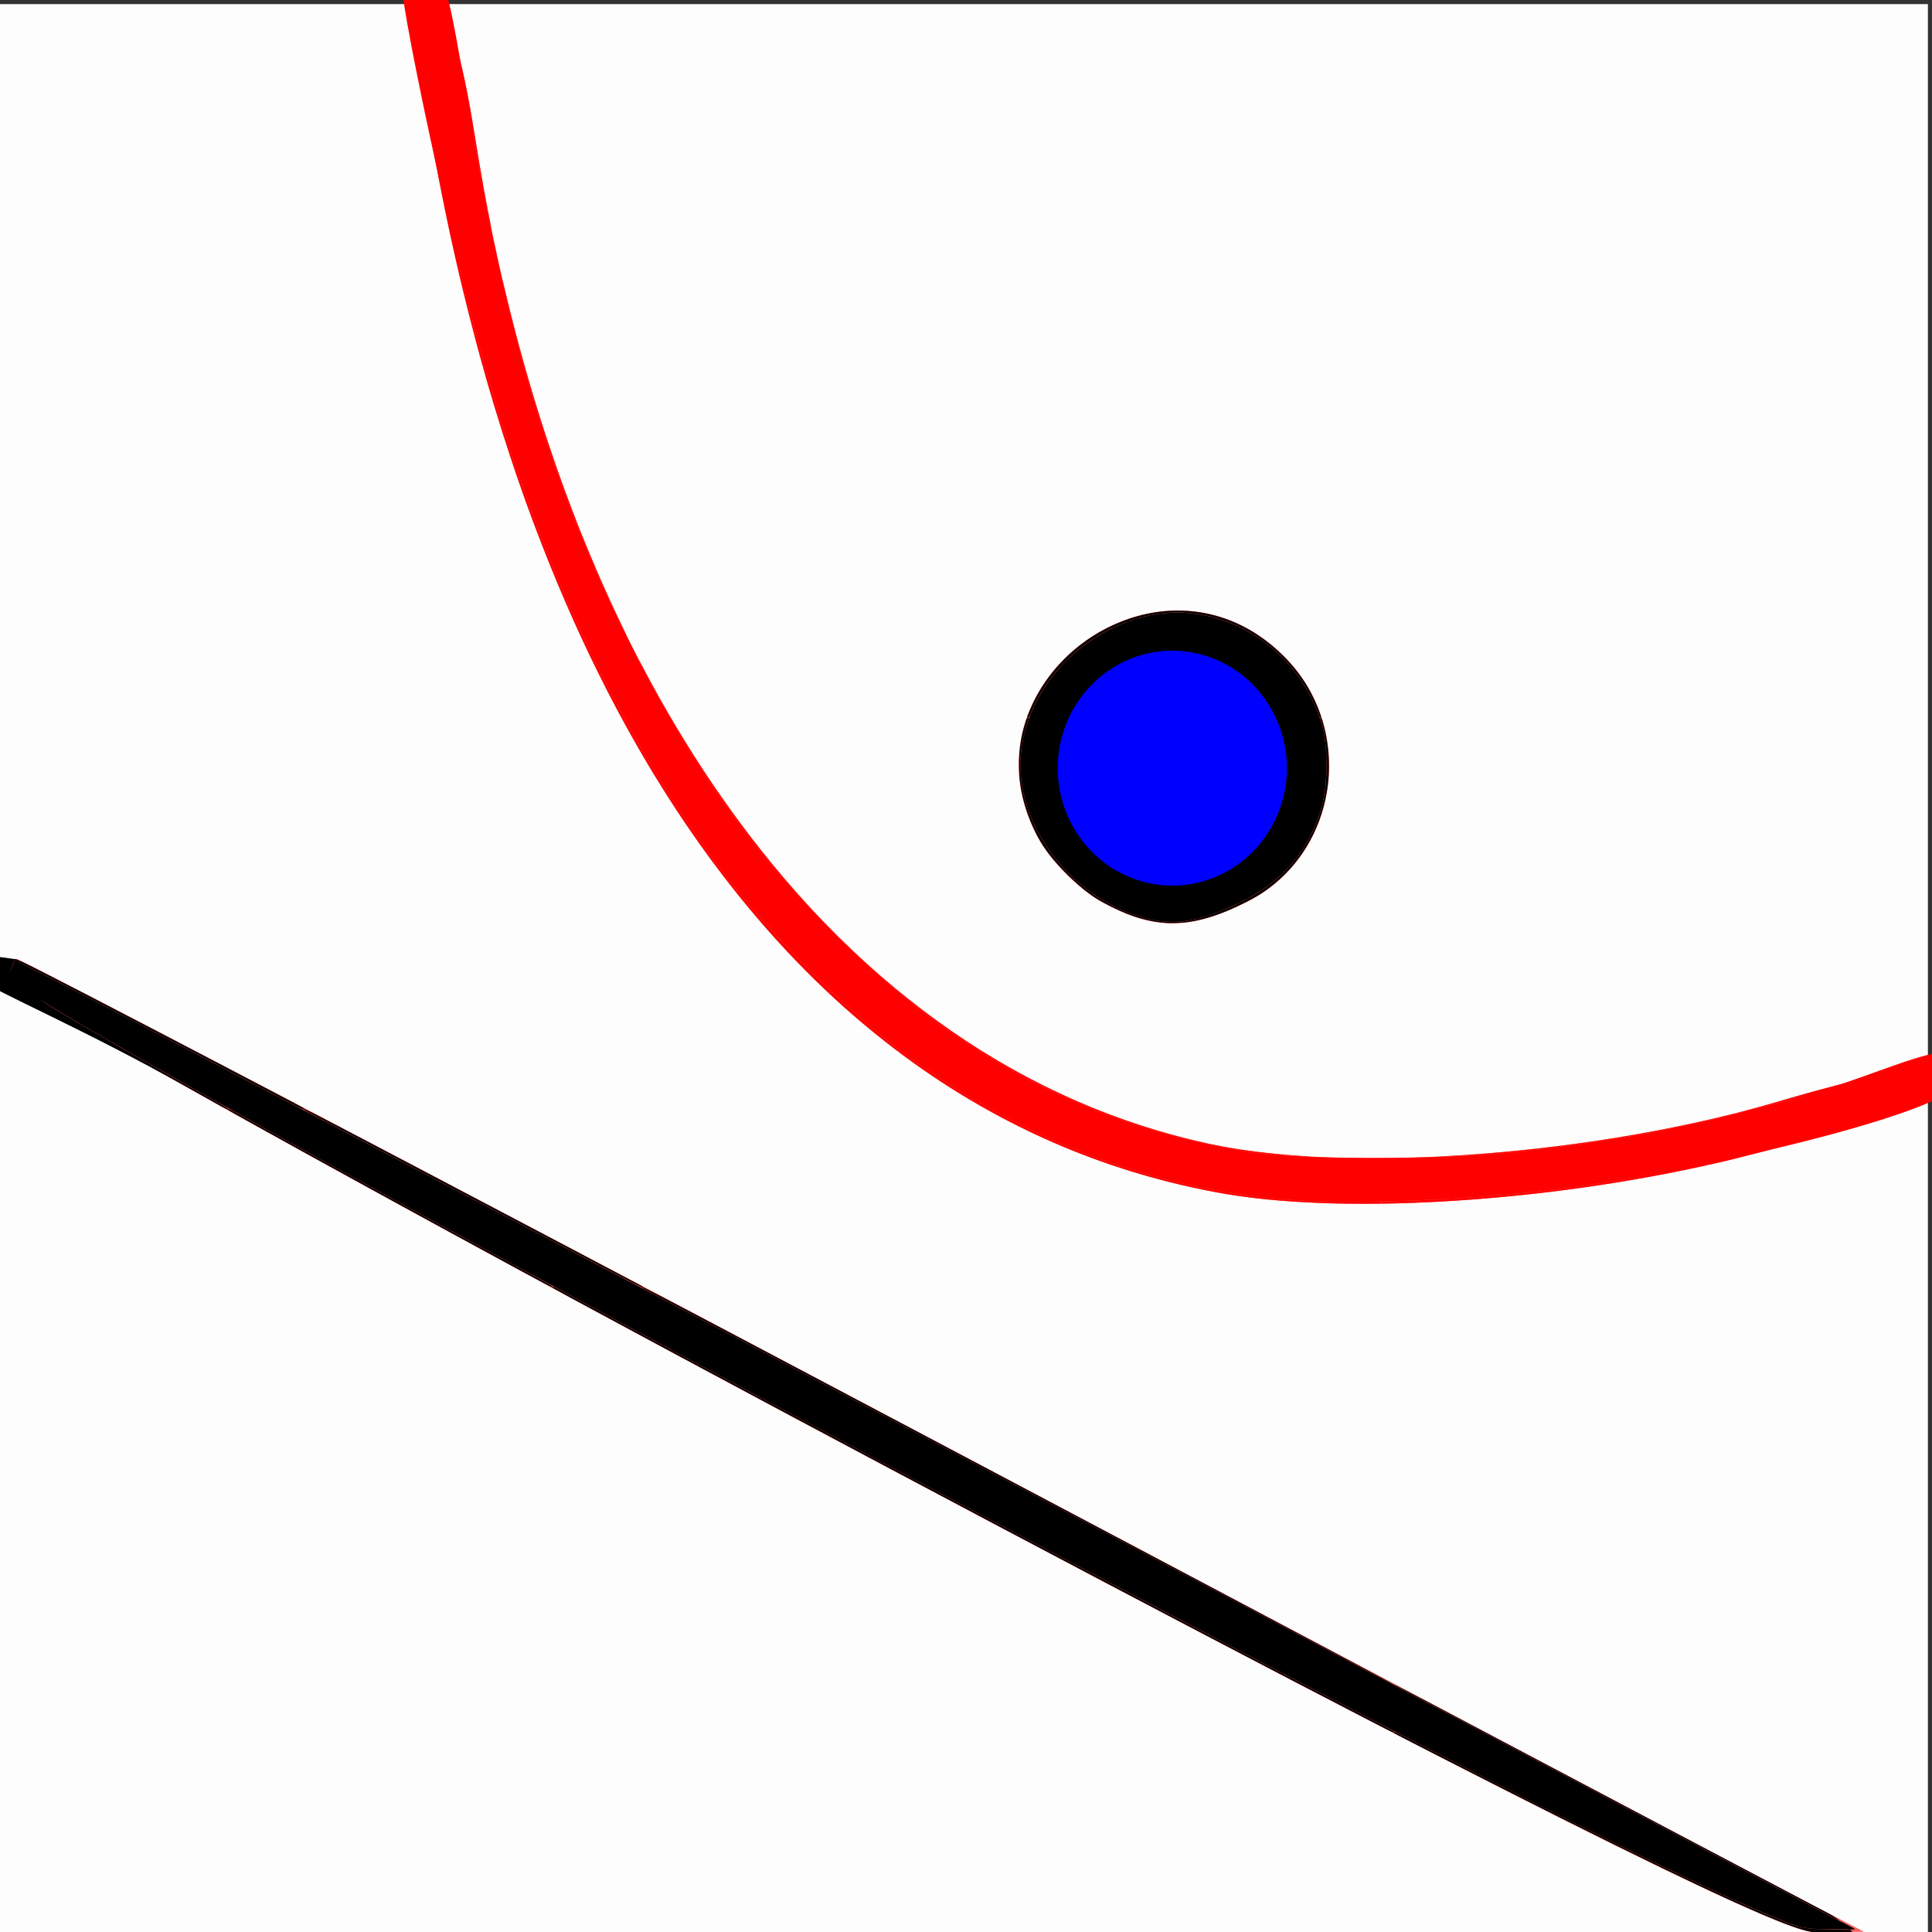 <?xml version="1.0" encoding="UTF-8" standalone="no"?>
<!-- Created with Inkscape (http://www.inkscape.org/) -->

<svg
   xmlns:dc="http://purl.org/dc/elements/1.1/"
   xmlns:cc="http://creativecommons.org/ns#"
   xmlns:rdf="http://www.w3.org/1999/02/22-rdf-syntax-ns#"
   xmlns:svg="http://www.w3.org/2000/svg"
   xmlns="http://www.w3.org/2000/svg"
   xmlns:sodipodi="http://sodipodi.sourceforge.net/DTD/sodipodi-0.dtd"
   xmlns:inkscape="http://www.inkscape.org/namespaces/inkscape"
   id="svg2"
   version="1.1"
   inkscape:version="0.48.2 r9819"
   width="115"
   height="115"
   sodipodi:docname="mode_parabola.png">
  <rect width="100%" height="100%" fill="#333333" stroke="none"/>
  <defs
     id="defs6" />
  <sodipodi:namedview
     pagecolor="#ffffff"
     bordercolor="#666666"
     borderopacity="1"
     objecttolerance="10"
     gridtolerance="10"
     guidetolerance="10"
     inkscape:pageopacity="0"
     inkscape:pageshadow="2"
     inkscape:window-width="1618"
     inkscape:window-height="1028"
     id="namedview4"
     showgrid="false"
     inkscape:zoom="4.1043478"
     inkscape:cx="42.050368"
     inkscape:cy="57.070751"
     inkscape:window-x="54"
     inkscape:window-y="-8"
     inkscape:window-maximized="1"
     inkscape:current-layer="svg2" />
  <g
     id="g3099">
    <path
       style="fill:#fdfdfd"
       d="m -0.244,57.744 0,-57.5 57.5,0 57.5,0 0,57.5 0,57.5 -57.5,0 -57.5,0 0,-57.5 z"
       id="path3021"
       inkscape:connector-curvature="0" />
    <path
       style="fill:#fe5c5c"
       d="M 52.721,87.299 C 23.997,72.049 0.484,59.009 0.471,58.321 c -0.014,-0.688 0.206,-1.25 0.488,-1.25 0.282,0 23.345,12.09 51.25,26.866 27.905,14.776 52.537,27.806 54.737,28.956 l 4,2.09 -3,0.022 c -2.033,0.015 -19.827,-8.912 -55.225,-27.706 z M 72.69,71.028 C 49.245,66.826 32.669,45.2 26.017,10.137 24.121,0.139 24.119,0.071 25.725,0.071 c 0.829,0 1.73,2.862 2.56,8.137 5.147,32.71 21.705,55.292 43.942,59.926 8.256,1.72 22.872,0.607 33.58,-2.557 4.873,-1.44 9.118,-2.361 9.433,-2.046 1.283,1.283 -2.098,2.886 -10.914,5.176 -10.536,2.736 -23.861,3.714 -31.635,2.32 z M 65.556,53.676 c -1.314,-0.729 -2.986,-2.4 -3.715,-3.715 -5.099,-9.2 7.156,-18.338 14.604,-10.89 4.321,4.321 3.247,11.786 -2.091,14.547 -3.434,1.776 -5.672,1.79 -8.799,0.057 z"
       id="path3013"
       inkscape:connector-curvature="0" />
    <path
       sodipodi:nodetypes="csssssssssssssscc"
       inkscape:connector-curvature="0"
       id="path3031"
       d="M 76.727,71.417 C 68.428,70.781 60.505,67.718 53.382,62.393 50.789,60.454 45.684,55.378 43.576,52.642 36.762,43.797 31.703,32.829 28.161,19.219 26.827,14.097 24.071,1.537 23.899,-0.957 23.802,-2.363 25.035,-1.36 25.39,-1.55 c 1.3,-0.696 1.508,2.679 3.023,10.969 2.192,11.998 4.808,20.31 9.066,28.814 3.613,7.215 7.213,12.35 12.109,17.268 7.39,7.424 15.484,11.657 25.073,13.11 2.8,0.425 11.33,0.417 15.333,-0.013 6.367,-0.684 10.057,-1.388 16.744,-3.193 3.895,-1.051 6.691,-2.426 8.767,-2.779 0.983,-0.168 1.556,1.564 0.777,2.201 -2.1,1.718 -13.94,4.611 -22.411,5.805 -5.38,0.758 -12.958,1.105 -17.142,0.785 z"
       style="fill:#ff0000;fill-opacity:1;stroke:none" />
    <path
       inkscape:connector-curvature="0"
       id="path3033"
       d="M 105.498,114.081 C 99.938,111.785 87.592,105.552 64.322,93.295 30.259,75.352 1.429,59.496 0.688,58.297 0.564,58.096 0.57,57.879 0.706,57.579 L 0.902,57.149 3.109,58.276 C 11.324,62.473 63.198,89.812 108.341,113.734 l 2.067,1.096 -1.551,-5.1e-4 c -1.436,-5.2e-4 -1.685,-0.056 -3.36,-0.748 l 0,-7e-5 z"
       style="fill:#000000;fill-opacity:1;stroke:none" />
    <path
       inkscape:connector-curvature="0"
       id="path3035"
       d="m 68.045,54.619 c -3.59,-0.986 -6.586,-4.231 -7.198,-7.798 -0.746,-4.351 2.493,-8.893 7.204,-10.102 4.499,-1.155 9.256,1.722 10.64,6.435 0.346,1.176 0.354,3.425 0.018,4.715 -0.695,2.67 -2.343,4.623 -4.948,5.867 -2.449,1.169 -3.876,1.389 -5.717,0.884 l 0,0 z"
       style="fill:#000000;fill-opacity:1;stroke:none" />
    <path
       inkscape:connector-curvature="0"
       id="path3037"
       d="m 69.465,54.942 c -1.112,-0.074 -2.114,-0.37 -3.345,-0.988 -0.566,-0.284 -0.838,-0.443 -1.2,-0.702 -0.839,-0.599 -1.883,-1.624 -2.534,-2.487 -0.647,-0.858 -1.185,-2.019 -1.478,-3.191 -0.183,-0.731 -0.251,-1.289 -0.251,-2.064 0,-0.914 0.117,-1.689 0.382,-2.52 0.08,-0.251 0.084,-0.259 0.147,-0.265 l 0.065,-0.006 -0.093,0.278 c -0.191,0.572 -0.341,1.276 -0.395,1.856 -0.03,0.323 -0.03,1.085 -1.3e-5,1.4 0.345,3.577 3.197,7.025 6.806,8.227 1.205,0.401 2.197,0.495 3.252,0.308 1.158,-0.206 2.983,-0.961 4.158,-1.721 1.87,-1.21 3.11,-2.905 3.701,-5.061 0.207,-0.754 0.297,-1.647 0.274,-2.72 -0.022,-1.05 -0.126,-1.792 -0.337,-2.401 -0.055,-0.159 -0.055,-0.168 0.002,-0.16 0.039,0.006 0.057,0.045 0.118,0.255 0.387,1.344 0.47,2.832 0.233,4.189 -0.407,2.331 -1.609,4.319 -3.444,5.699 -0.529,0.398 -1.13,0.74 -1.992,1.133 -1.099,0.501 -2.025,0.784 -2.94,0.898 -0.26,0.033 -0.911,0.057 -1.131,0.042 l 0,0 z"
       style="fill:#000000;fill-opacity:1;stroke:none" />
    <path
       inkscape:connector-curvature="0"
       id="path3039"
       d="M 82.139,102.731 C 70.095,96.519 49.605,85.683 34.726,77.655 32.822,76.628 32.756,76.59 32.848,76.583 c 0.084,-0.006 0.132,0.013 0.401,0.159 13.83,7.481 36.032,19.235 48.114,25.474 0.865,0.446 1.58,0.82 1.59,0.829 0.01,0.01 0.015,0.038 0.011,0.063 -0.006,0.041 -0.089,0.003 -0.826,-0.377 l 0,0 z"
       style="fill:#000000;fill-opacity:1;stroke:none" />
    <path
       inkscape:connector-curvature="0"
       id="path3041"
       d=""
       style="fill:#000000;fill-opacity:1;stroke:none" />
    <path
       inkscape:connector-curvature="0"
       id="path3043"
       d="M 79.048,98.219 C 75.31,96.24 43.223,79.303 39.742,77.471 38.154,76.634 38.074,76.59 38.162,76.584 c 0.087,-0.006 0.603,0.263 7.854,4.095 18.67,9.867 36.942,19.549 36.948,19.579 0.004,0.018 0.004,0.032 0,0.031 -0.004,-5.4e-4 -1.766,-0.932 -3.916,-2.07 z"
       style="fill:#000000;fill-opacity:1;stroke:none" />
    <path
       sodipodi:nodetypes="cscccssccssccssccc"
       inkscape:connector-curvature="0"
       id="path3045"
       d="m 107.772,114.976 c -1.32,-0.191 -6.087,-2.359 -14.91,-6.782 -3.131,-1.569 -9.889,-5.012 -9.908,-5.046 -0.001,-0.002 0.004,-0.025 0.011,-0.051 0.012,-0.045 0.096,-0.004 1.348,0.642 3.767,1.946 10.175,5.185 12.824,6.48 4.021,1.966 6.948,3.314 8.832,4.067 1.05,0.419 1.418,0.507 2.28,0.541 0.67,0.027 2.19,0.028 2.163,0.001 -0.011,-0.011 -0.326,-0.182 -0.699,-0.38 -2.963,-1.571 -19.022,-10.073 -22.44,-11.88 -2.351,-1.243 -4.284,-2.269 -4.295,-2.28 -0.011,-0.011 -0.014,-0.025 -0.006,-0.033 0.008,-0.008 1.301,0.667 2.874,1.5 8.094,4.284 21.237,11.223 23.019,12.154 1.115,0.582 2.27,2.034 2.268,2.035 -0.016,0.013 -2.418,0.263 -2.509,0.251 z"
       style="fill:#000000;fill-opacity:1;stroke:none" />
    <path
       inkscape:connector-curvature="0"
       id="path3047"
       d="m 30.868,75.569 c -6.223,-3.377 -12.144,-6.622 -16.242,-8.904 -1.131,-0.63 -1.174,-0.656 -1.087,-0.662 0.084,-0.006 0.169,0.037 1.081,0.546 3.762,2.099 11.295,6.225 16.708,9.153 1.202,0.65 1.577,0.862 1.534,0.867 -0.031,0.004 -0.051,0.016 -0.044,0.027 0.007,0.011 0.005,0.02 -0.005,0.019 -0.01,-3.15e-4 -0.885,-0.471 -1.945,-1.046 z"
       style="fill:#000000;fill-opacity:1;stroke:none" />
    <path
       inkscape:connector-curvature="0"
       id="path3049"
       d="m 32.482,73.648 c -3.097,-1.631 -7.634,-4.017 -10.08,-5.302 -4.38,-2.301 -4.447,-2.337 -4.343,-2.343 0.103,-0.006 0.273,0.081 7.238,3.745 5.564,2.926 11.728,6.175 12.883,6.79 0.099,0.052 0.101,0.056 0.035,0.044 -0.042,-0.008 -0.078,-0.004 -0.087,0.009 -0.008,0.014 -2.266,-1.163 -5.646,-2.943 l 0,0 z"
       style="fill:#000000;fill-opacity:1;stroke:none" />
    <path
       sodipodi:nodetypes="cscscssccsscssssscc"
       inkscape:connector-curvature="0"
       id="path3051"
       d="m 13.167,65.852 c -0.184,-0.102 -1.075,-0.602 -1.981,-1.111 -6.275,-3.526 -11.626,-5.791 -12.254,-6.37 -0.093,-0.085 -0.239,-0.432 -0.337,-0.533 -0.61,-0.634 -1.422,-1.318 2.31,-0.745 0.037,-0.009 0.156,0.036 0.434,0.167 0.789,0.371 5.646,2.883 11.936,6.174 4.789,2.505 4.876,2.551 4.819,2.56 -0.027,0.004 -0.055,0.017 -0.063,0.029 -0.008,0.012 -0.291,-0.125 -0.668,-0.323 C 15.099,64.508 8.009,60.803 5.845,59.681 2.303,57.844 0.914,57.136 0.892,57.159 c -0.028,0.03 -0.209,0.442 -0.26,0.594 -0.058,0.172 0.559,0.412 0.63,0.56 0.103,0.213 0.188,0.634 1.848,1.648 1.795,1.097 5.897,3.456 9.658,5.556 0.569,0.318 0.842,0.481 0.804,0.481 -0.031,0 -0.06,0.009 -0.064,0.021 -0.004,0.011 -0.157,-0.063 -0.341,-0.165 z"
       style="fill:#000000;fill-opacity:1;stroke:none" />
    <path
       inkscape:connector-curvature="0"
       id="path3053"
       d="m 61.142,42.695 c 0,-0.057 0.227,-0.596 0.395,-0.937 1.139,-2.312 3.229,-4.116 5.729,-4.944 2.613,-0.866 5.329,-0.516 7.594,0.978 1.094,0.722 2.094,1.722 2.781,2.782 0.369,0.57 0.716,1.277 0.935,1.906 0.041,0.117 0.074,0.218 0.074,0.225 0,0.03 -0.089,0.007 -0.101,-0.026 -0.155,-0.445 -0.476,-1.147 -0.717,-1.569 -1.427,-2.49 -3.89,-4.194 -6.612,-4.574 -1.298,-0.181 -2.538,-0.06 -3.844,0.376 -1.209,0.403 -2.281,1.003 -3.295,1.844 -0.295,0.245 -0.972,0.925 -1.22,1.226 -0.659,0.801 -1.134,1.58 -1.49,2.444 -0.104,0.252 -0.121,0.281 -0.173,0.287 -0.033,0.004 -0.057,-0.004 -0.057,-0.018 z"
       style="fill:#000000;fill-opacity:1;stroke:none" />
    <path
       inkscape:connector-curvature="0"
       id="path3055"
       d="M 43.537,52.763 C 40.914,49.422 38.565,45.751 36.409,41.621 35.907,40.659 35.052,38.928 34.778,38.318 l -0.025,-0.057 0.068,0 0.068,0 0.095,0.202 c 0.186,0.397 0.588,1.223 0.856,1.758 2.004,4.008 4.265,7.731 6.756,11.123 0.369,0.503 0.881,1.181 1.114,1.475 0.091,0.115 0.171,0.216 0.177,0.223 0.008,0.01 -0.004,0.013 -0.054,0.013 l -0.065,0 -0.23,-0.293 z"
       style="fill:#ff0000;fill-opacity:1;stroke:none" />
    <path
       inkscape:connector-curvature="0"
       id="path3057"
       d="m 47.117,52.865 c -2.832,-3.174 -5.389,-6.822 -7.735,-11.036 -0.54,-0.97 -1.357,-2.504 -1.342,-2.52 0.003,-0.003 0.12,0.215 0.261,0.483 2.508,4.775 5.505,9.204 8.732,12.907 0.136,0.156 0.262,0.301 0.278,0.32 l 0.03,0.036 -0.027,0 c -0.022,0 -0.062,-0.039 -0.198,-0.191 l 0,0 z"
       style="fill:#ff0000;fill-opacity:1;stroke:none" />
    <path
       inkscape:connector-curvature="0"
       id="path3059"
       d="m 34.617,37.973 c -0.598,-1.277 -1.431,-3.215 -2.061,-4.8 -0.348,-0.873 -1.015,-2.623 -1.015,-2.66 0,-0.003 0.028,-0.005 0.062,-0.005 l 0.062,0 0.122,0.331 c 0.473,1.284 1.118,2.906 1.686,4.245 0.407,0.959 0.969,2.225 1.286,2.896 0.055,0.115 0.106,0.226 0.114,0.245 l 0.015,0.035 -0.069,0 -0.069,0 -0.135,-0.288 z"
       style="fill:#ff0000;fill-opacity:1;stroke:none" />
    <path
       inkscape:connector-curvature="0"
       id="path3061"
       d="m 31.535,30.499 c -0.014,-0.022 -0.263,-0.713 -0.487,-1.353 -0.759,-2.161 -1.559,-4.686 -2.162,-6.824 l -0.121,-0.429 0.059,0.003 0.059,0.003 0.158,0.555 c 0.536,1.877 1.191,3.96 1.814,5.777 0.227,0.661 0.591,1.692 0.736,2.083 0.036,0.097 0.066,0.181 0.066,0.186 0,0.012 -0.116,0.011 -0.123,-9.15e-4 l 0,0 z"
       style="fill:#ff0000;fill-opacity:1;stroke:none" />
    <path
       inkscape:connector-curvature="0"
       id="path3063"
       d="m 28.762,21.87 c -0.038,-0.089 -0.54,-1.959 -0.812,-3.028 -0.262,-1.028 -0.716,-2.911 -0.716,-2.967 0,-0.007 0.021,-0.01 0.056,-0.009 l 0.056,0.003 0.158,0.678 c 0.298,1.278 0.516,2.157 0.814,3.279 0.176,0.664 0.475,1.756 0.56,2.049 0.005,0.016 -0.002,0.019 -0.049,0.019 -0.047,0 -0.056,-0.004 -0.065,-0.024 z"
       style="fill:#ff0000;fill-opacity:1;stroke:none" />
    <path
       inkscape:connector-curvature="0"
       id="path3065"
       d="M 27.122,15.408 C 26.693,13.536 26.309,11.653 25.757,8.726 25.609,7.941 25.486,7.288 25.483,7.275 c -0.005,-0.022 -0.002,-0.024 0.037,-0.024 l 0.043,0 0.011,0.057 c 0.006,0.031 0.053,0.277 0.104,0.546 0.431,2.295 1.021,5.147 1.534,7.425 0.071,0.314 0.129,0.575 0.129,0.579 0,0.004 -0.026,0.007 -0.057,0.007 l -0.057,0 -0.105,-0.457 z"
       style="fill:#ff0000;fill-opacity:1;stroke:none" />
    <path
       inkscape:connector-curvature="0"
       id="path3067"
       d="M 29.172,13.315 C 28.929,12.128 28.704,10.967 28.38,9.216 27.797,6.068 27.45,4.379 27.125,3.096 26.864,2.071 26.651,1.425 26.409,0.935 26.207,0.526 26.028,0.307 25.806,0.197 c -0.23,-0.114 -0.452,-0.093 -0.771,0.073 -0.31,0.161 -0.349,0.267 -0.331,0.894 0.01,0.337 0.044,0.863 0.075,1.161 0.075,0.716 0.246,1.861 0.479,3.214 0.087,0.502 0.29,1.635 0.303,1.688 0.005,0.022 0.002,0.024 -0.038,0.024 l -0.043,0 -0.011,-0.057 C 25.348,6.588 24.998,4.633 24.87,3.853 24.584,2.113 24.504,1.169 24.602,0.698 24.656,0.436 24.76,0.27 24.926,0.184 c 0.143,-0.074 0.26,-0.094 0.595,-0.101 0.298,-0.006 0.32,-0.002 0.448,0.082 0.675,0.443 1.395,2.745 2.076,6.639 0.045,0.255 0.171,1.015 0.281,1.691 0.285,1.751 0.603,3.529 0.829,4.632 0.066,0.325 0.063,0.305 0.05,0.305 -0.005,0 -0.02,-0.052 -0.033,-0.116 l 0,0 z"
       style="fill:#ff0000;fill-opacity:1;stroke:none" />
    <path
       inkscape:connector-curvature="0"
       id="path3069"
       d="m 34.454,31.513 c -0.024,-0.038 -0.483,-1.218 -0.702,-1.801 -1.45,-3.872 -2.631,-7.829 -3.716,-12.452 -0.106,-0.45 -0.128,-0.559 -0.109,-0.533 0.002,0.003 0.024,0.097 0.05,0.209 0.094,0.415 0.403,1.678 0.572,2.337 0.965,3.766 2.104,7.389 3.402,10.821 0.141,0.373 0.322,0.845 0.403,1.048 0.08,0.203 0.146,0.372 0.146,0.374 0,0.008 -0.042,0.005 -0.047,-0.003 l 0,0 z"
       style="fill:#ff0000;fill-opacity:1;stroke:none" />
    <path
       inkscape:connector-curvature="0"
       id="path3071"
       d="m 37.269,37.801 c -0.267,-0.534 -0.766,-1.58 -1.123,-2.356 -0.575,-1.249 -1.24,-2.79 -1.685,-3.911 -0.003,-0.009 0.004,-0.013 0.02,-0.013 0.023,1.64e-4 0.033,0.019 0.1,0.191 0.145,0.372 0.605,1.481 0.879,2.118 0.521,1.213 1.11,2.5 1.647,3.601 0.143,0.293 0.258,0.537 0.257,0.541 -0.002,0.005 -0.044,-0.073 -0.093,-0.172 l 0,0 z"
       style="fill:#ff0000;fill-opacity:1;stroke:none" />
    <path
       inkscape:connector-curvature="0"
       id="path3073"
       d="m 49.066,58.861 c -1.37,-1.299 -2.827,-2.845 -4.113,-4.364 -0.422,-0.498 -1.177,-1.419 -1.177,-1.435 0,-0.003 0.028,-0.006 0.063,-0.006 0.058,0 0.064,0.003 0.088,0.035 0.058,0.078 0.539,0.648 0.812,0.961 0.89,1.022 1.929,2.129 3.161,3.369 0.566,0.569 1.41,1.399 1.647,1.62 l 0.048,0.045 -0.146,2.69e-4 -0.146,2.69e-4 -0.237,-0.225 z"
       style="fill:#ff0000;fill-opacity:1;stroke:none" />
    <path
       inkscape:connector-curvature="0"
       id="path3075"
       d="m 53.093,62.312 c -1.308,-1.009 -2.621,-2.125 -3.77,-3.206 -0.021,-0.02 -0.018,-0.02 0.124,-0.02 l 0.145,2.55e-4 0.345,0.325 c 1.353,1.274 2.581,2.341 3.408,2.959 0.238,0.178 0.226,0.162 0.122,0.162 l -0.088,0 -0.285,-0.22 z"
       style="fill:#ff0000;fill-opacity:1;stroke:none" />
    <path
       inkscape:connector-curvature="0"
       id="path3077"
       d=""
       style="fill:#ff0000;fill-opacity:1;stroke:none" />
    <path
       inkscape:connector-curvature="0"
       id="path3079"
       d="m 57.801,62.238 c -3.292,-2.152 -6.302,-4.7 -9.346,-7.911 -0.384,-0.406 -1.112,-1.197 -1.149,-1.25 -0.013,-0.018 -0.012,-0.02 0.012,-0.02 0.019,0 0.046,0.022 0.1,0.083 1.339,1.512 2.848,3.034 4.327,4.364 2.077,1.868 4.301,3.555 6.554,4.971 l 0.089,0.056 -0.07,-3.12e-4 -0.07,-3.12e-4 -0.448,-0.293 0,0 z"
       style="fill:#ff0000;fill-opacity:1;stroke:none" />
    <path
       inkscape:connector-curvature="0"
       id="path3081"
       d="M 66.136,69.336 C 64.414,68.74 63.121,68.218 61.516,67.469 61.158,67.302 60.094,66.771 59.724,66.575 57.812,65.561 56.038,64.461 54.321,63.224 53.926,62.94 53.389,62.542 53.394,62.536 c 0.002,-0.002 0.039,-0.004 0.082,-0.006 l 0.079,-0.003 0.229,0.168 c 3.915,2.877 8.228,5.14 12.604,6.615 l 0.328,0.111 -0.167,2.07e-4 -0.167,2.07e-4 -0.248,-0.086 0,0 z"
       style="fill:#ff0000;fill-opacity:1;stroke:none" />
    <path
       inkscape:connector-curvature="0"
       id="path3083"
       d="M 71.455,68.002 C 66.849,66.96 62.638,65.241 58.64,62.771 l -0.378,-0.233 0.063,-0.003 0.063,-0.003 0.278,0.171 c 1.714,1.056 3.486,1.988 5.295,2.786 2.473,1.09 5.186,1.98 7.739,2.538 0.138,0.03 0.213,0.051 0.213,0.06 1.08e-4,0.007 -0.008,0.013 -0.019,0.013 -0.01,-4.6e-4 -0.208,-0.044 -0.439,-0.096 z"
       style="fill:#ff0000;fill-opacity:1;stroke:none" />
    <path
       inkscape:connector-curvature="0"
       id="path3085"
       d="m 79.809,71.64 c -2.557,-0.051 -4.866,-0.241 -6.769,-0.559 -1.776,-0.297 -3.753,-0.763 -5.529,-1.304 -0.294,-0.09 -0.878,-0.275 -1.007,-0.321 l -0.092,-0.032 0.154,-8.11e-4 0.154,-8.11e-4 0.406,0.129 c 3.04,0.963 6.107,1.573 9.257,1.841 0.742,0.063 1.542,0.105 2.525,0.131 0.532,0.014 2.423,0.017 2.953,0.005 l 0.363,-0.009 0,0.059 0,0.059 -0.099,0.007 c -0.127,0.009 -1.8,0.006 -2.317,-0.004 l 0,0 z"
       style="fill:#ff0000;fill-opacity:1;stroke:none" />
    <path
       inkscape:connector-curvature="0"
       id="path3087"
       d="m 77.702,68.845 c -0.036,-0.002 -0.266,-0.013 -0.511,-0.025 -0.963,-0.047 -1.848,-0.119 -2.39,-0.194 -0.824,-0.115 -2.886,-0.496 -2.886,-0.534 0,-0.008 0.004,-0.014 0.008,-0.014 0.005,0 0.122,0.024 0.261,0.053 1.534,0.324 3.531,0.575 5.561,0.7 0.256,0.016 0.286,0.019 0.167,0.019 -0.08,-3.31e-4 -0.174,-0.002 -0.21,-0.004 l 0,0 z"
       style="fill:#ff0000;fill-opacity:1;stroke:none" />
    <path
       inkscape:connector-curvature="0"
       id="path3089"
       d="m 82.234,71.583 0,-0.058 0.229,-0.007 c 0.126,-0.004 0.469,-0.014 0.762,-0.023 3.379,-0.1 7.13,-0.392 10.111,-0.786 2.903,-0.384 6.567,-1.073 9.764,-1.835 0.099,-0.024 0.191,-0.045 0.204,-0.049 0.023,-0.005 0.024,-0.003 0.024,0.062 l -1.1e-4,0.068 -0.557,0.132 c -6.251,1.481 -13.272,2.384 -19.777,2.544 -0.237,0.006 -0.505,0.011 -0.595,0.011 l -0.164,1.04e-4 0,-0.058 z"
       style="fill:#ff0000;fill-opacity:1;stroke:none" />
    <path
       inkscape:connector-curvature="0"
       id="path3091"
       d=""
       style="fill:#ff0000;fill-opacity:1;stroke:none" />
    <path
       inkscape:connector-curvature="0"
       id="path3093"
       d="m 85.551,68.851 c 3.915,-0.185 8.246,-0.678 12.189,-1.389 1.811,-0.326 3.813,-0.753 5.295,-1.129 0.223,-0.056 0.293,-0.071 0.293,-0.059 0,0.008 -0.001,0.015 -0.003,0.015 -0.002,0 -0.253,0.061 -0.557,0.135 -4.141,1.011 -7.421,1.576 -12.237,2.109 -0.974,0.108 -1.708,0.17 -2.676,0.226 -0.799,0.047 -2.178,0.105 -2.401,0.101 -0.058,-9.52e-4 -0.022,-0.005 0.097,-0.01 z"
       style="fill:#ff0000;fill-opacity:1;stroke:none" />
    <path
       inkscape:connector-curvature="0"
       id="path3095"
       d="m 103.333,68.888 c -0.004,-0.033 -0.005,-0.063 -0.002,-0.066 0.003,-0.003 0.135,-0.036 0.294,-0.074 0.159,-0.038 0.543,-0.132 0.854,-0.21 4.51,-1.126 8.198,-2.361 9.836,-3.294 0.653,-0.372 0.954,-0.659 1.04,-0.992 0.051,-0.197 0.005,-0.372 -0.13,-0.498 -0.121,-0.112 -0.274,-0.166 -0.495,-0.176 -0.175,-0.007 -0.218,-0.002 -0.732,0.089 -1.864,0.331 -3.349,0.685 -7.279,1.736 -2.131,0.57 -3.35,0.882 -3.384,0.867 -0.014,-0.006 0.028,-0.021 0.15,-0.051 0.261,-0.064 1.313,-0.348 1.699,-0.458 0.19,-0.054 0.626,-0.18 0.969,-0.28 0.761,-0.221 1.32,-0.379 1.917,-0.543 3.855,-1.056 6.81,-1.64 7.147,-1.413 0.097,0.066 0.239,0.291 0.266,0.425 0.025,0.124 0.008,0.271 -0.049,0.398 -0.07,0.159 -0.259,0.382 -0.473,0.557 -1.198,0.982 -4.365,2.135 -9.86,3.59 -0.645,0.171 -1.74,0.453 -1.757,0.453 -0.002,0 -0.007,-0.027 -0.011,-0.061 l 0,0 z"
       style="fill:#ff0000;fill-opacity:1;stroke:none" />
    <path
       transform="matrix(0.933,0,0,0.933,4.199,21.343)"
       d="m 77.601,26.131 a 7.309,7.492 0 1 1 -14.619,0 7.309,7.492 0 1 1 14.619,0 z"
       sodipodi:ry="7.4920549"
       sodipodi:rx="7.3093219"
       sodipodi:cy="26.130827"
       sodipodi:cx="70.291313"
       id="path3097"
       style="fill:#0000ff;fill-opacity:1;stroke:none"
       sodipodi:type="arc" />
  </g>
</svg>
